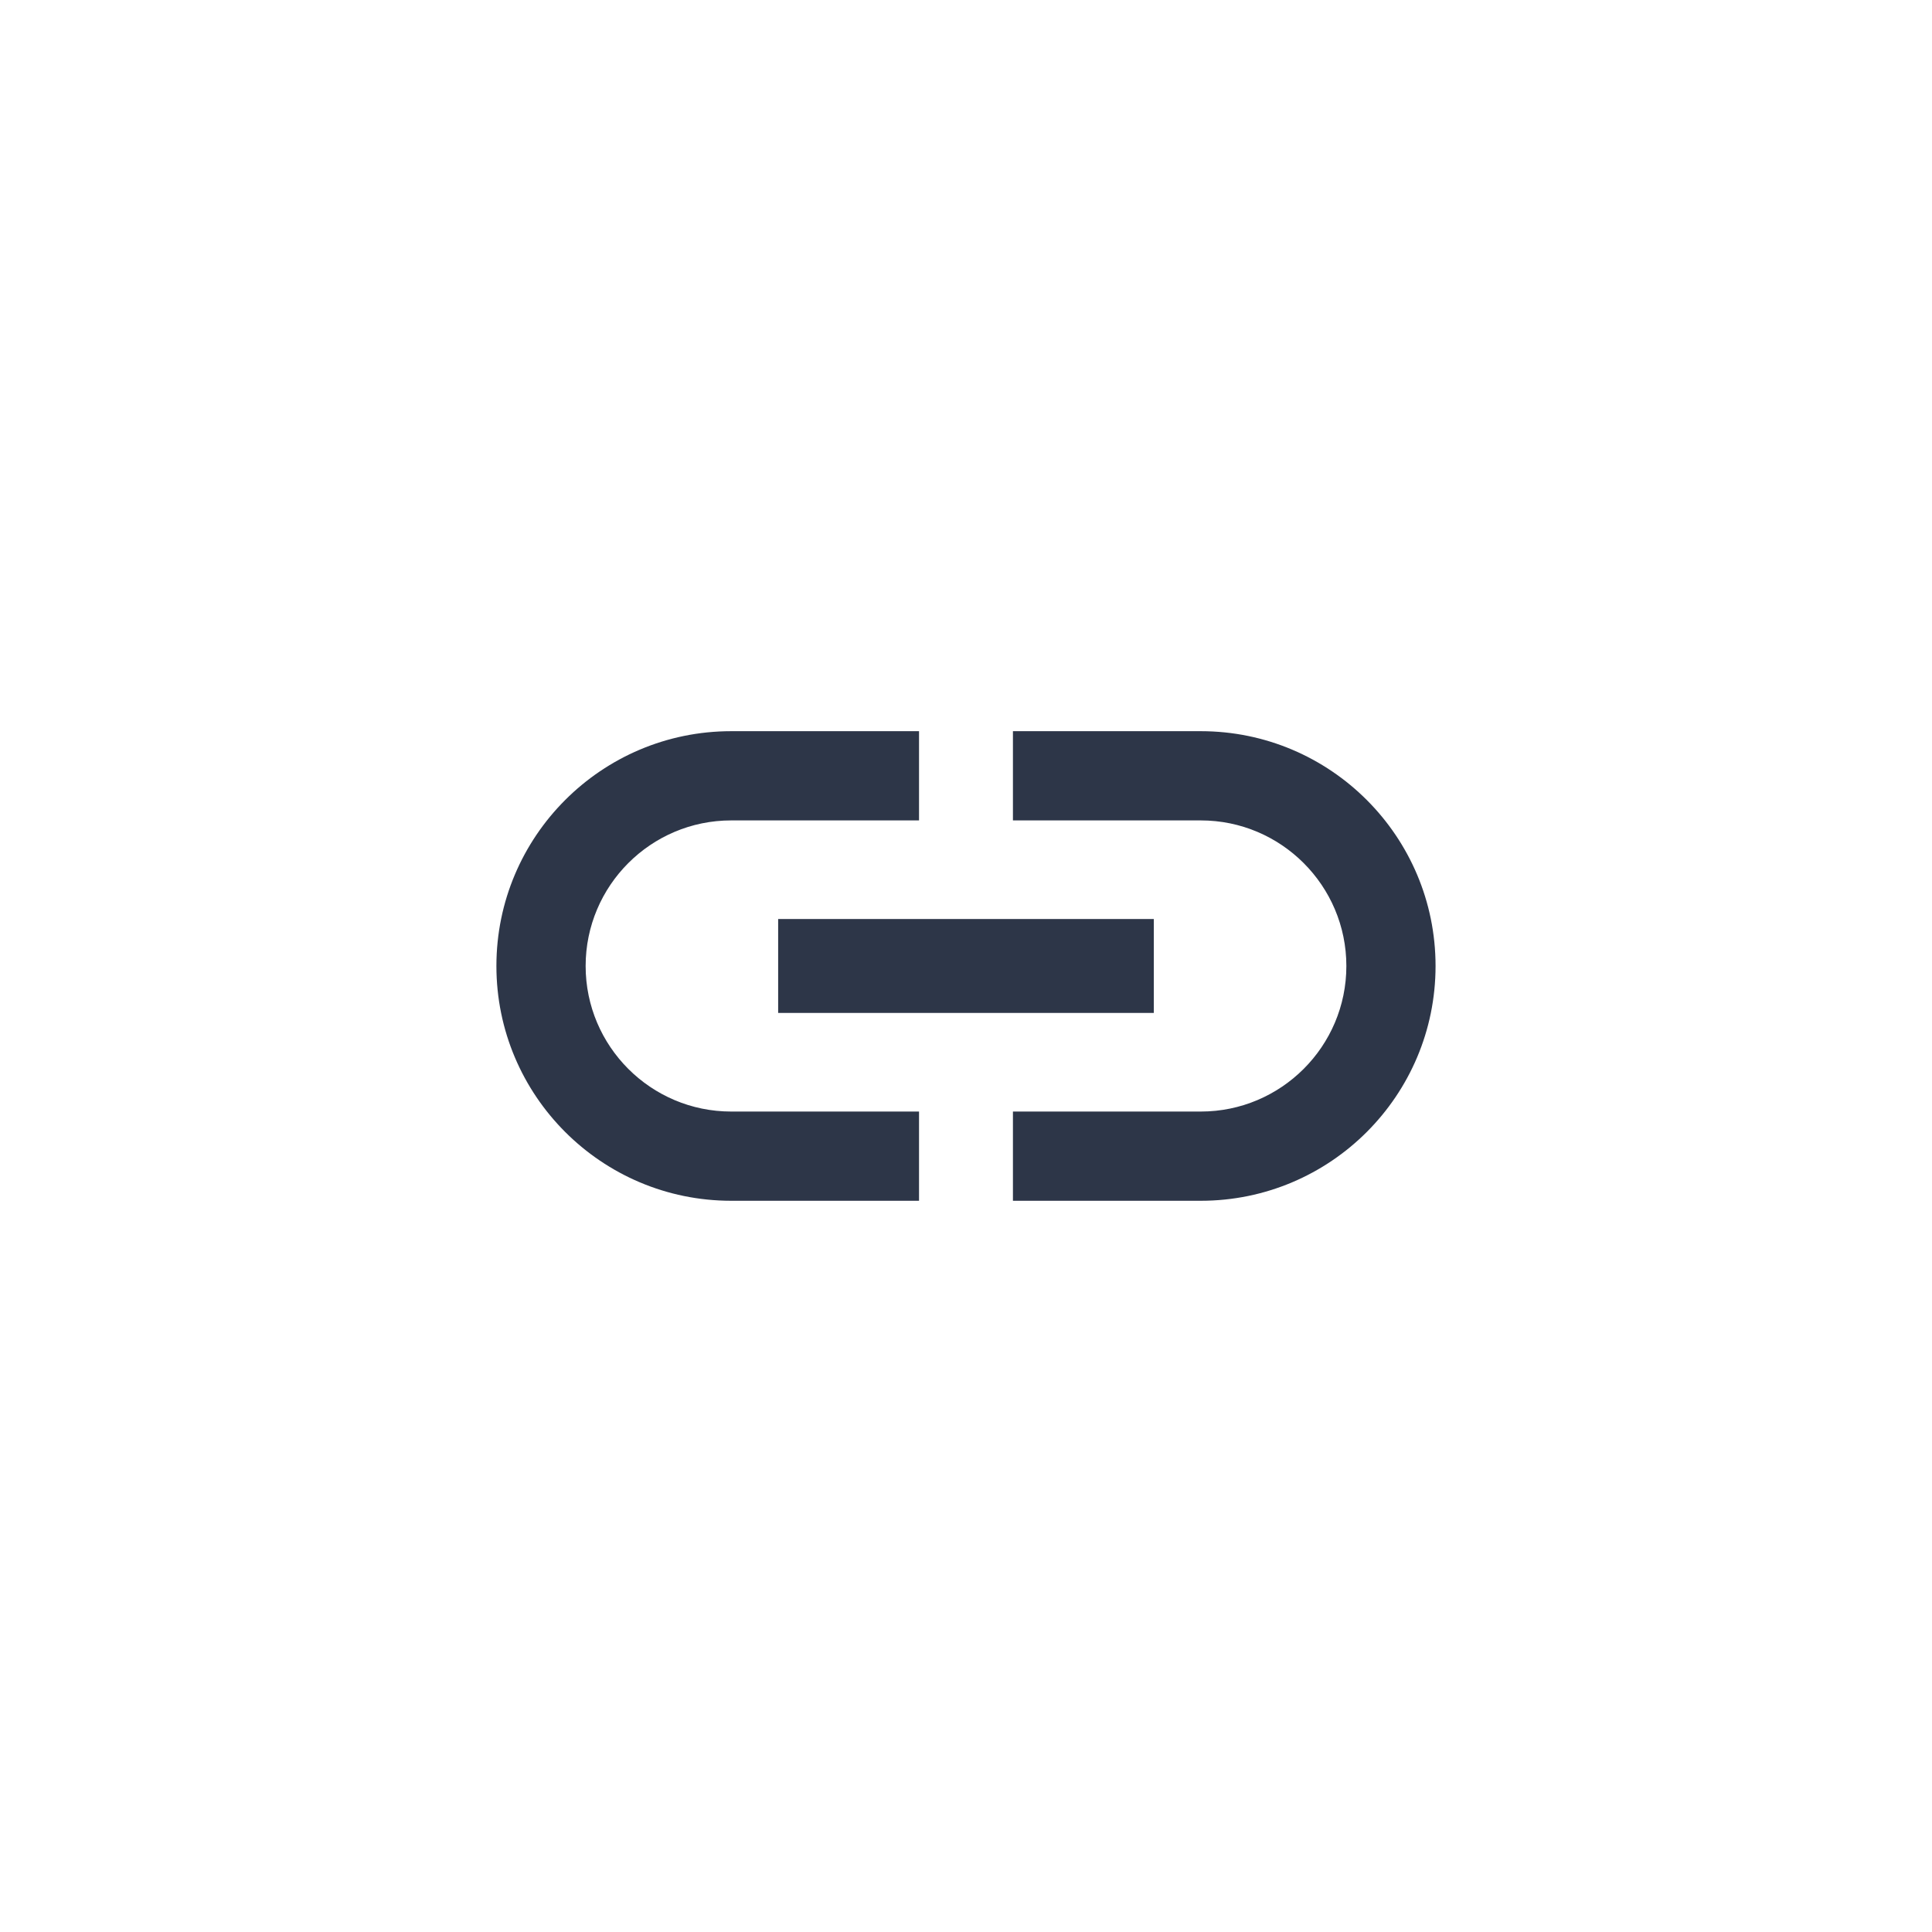 <svg width="48" height="48" viewBox="0 0 48 48" fill="none" xmlns="http://www.w3.org/2000/svg">
<path d="M14.55 24C14.55 22.005 16.171 20.383 18.166 20.383H22.833V18.166H18.166C14.946 18.166 12.333 20.78 12.333 24C12.333 27.22 14.946 29.833 18.166 29.833H22.833V27.616H18.166C16.171 27.616 14.55 25.995 14.55 24ZM19.333 25.166H28.666V22.833H19.333V25.166ZM29.833 18.166H25.166V20.383H29.833C31.828 20.383 33.45 22.005 33.45 24C33.45 25.995 31.828 27.616 29.833 27.616H25.166V29.833H29.833C33.053 29.833 35.666 27.22 35.666 24C35.666 20.78 33.053 18.166 29.833 18.166Z" fill="#2D3648"/>
</svg>
